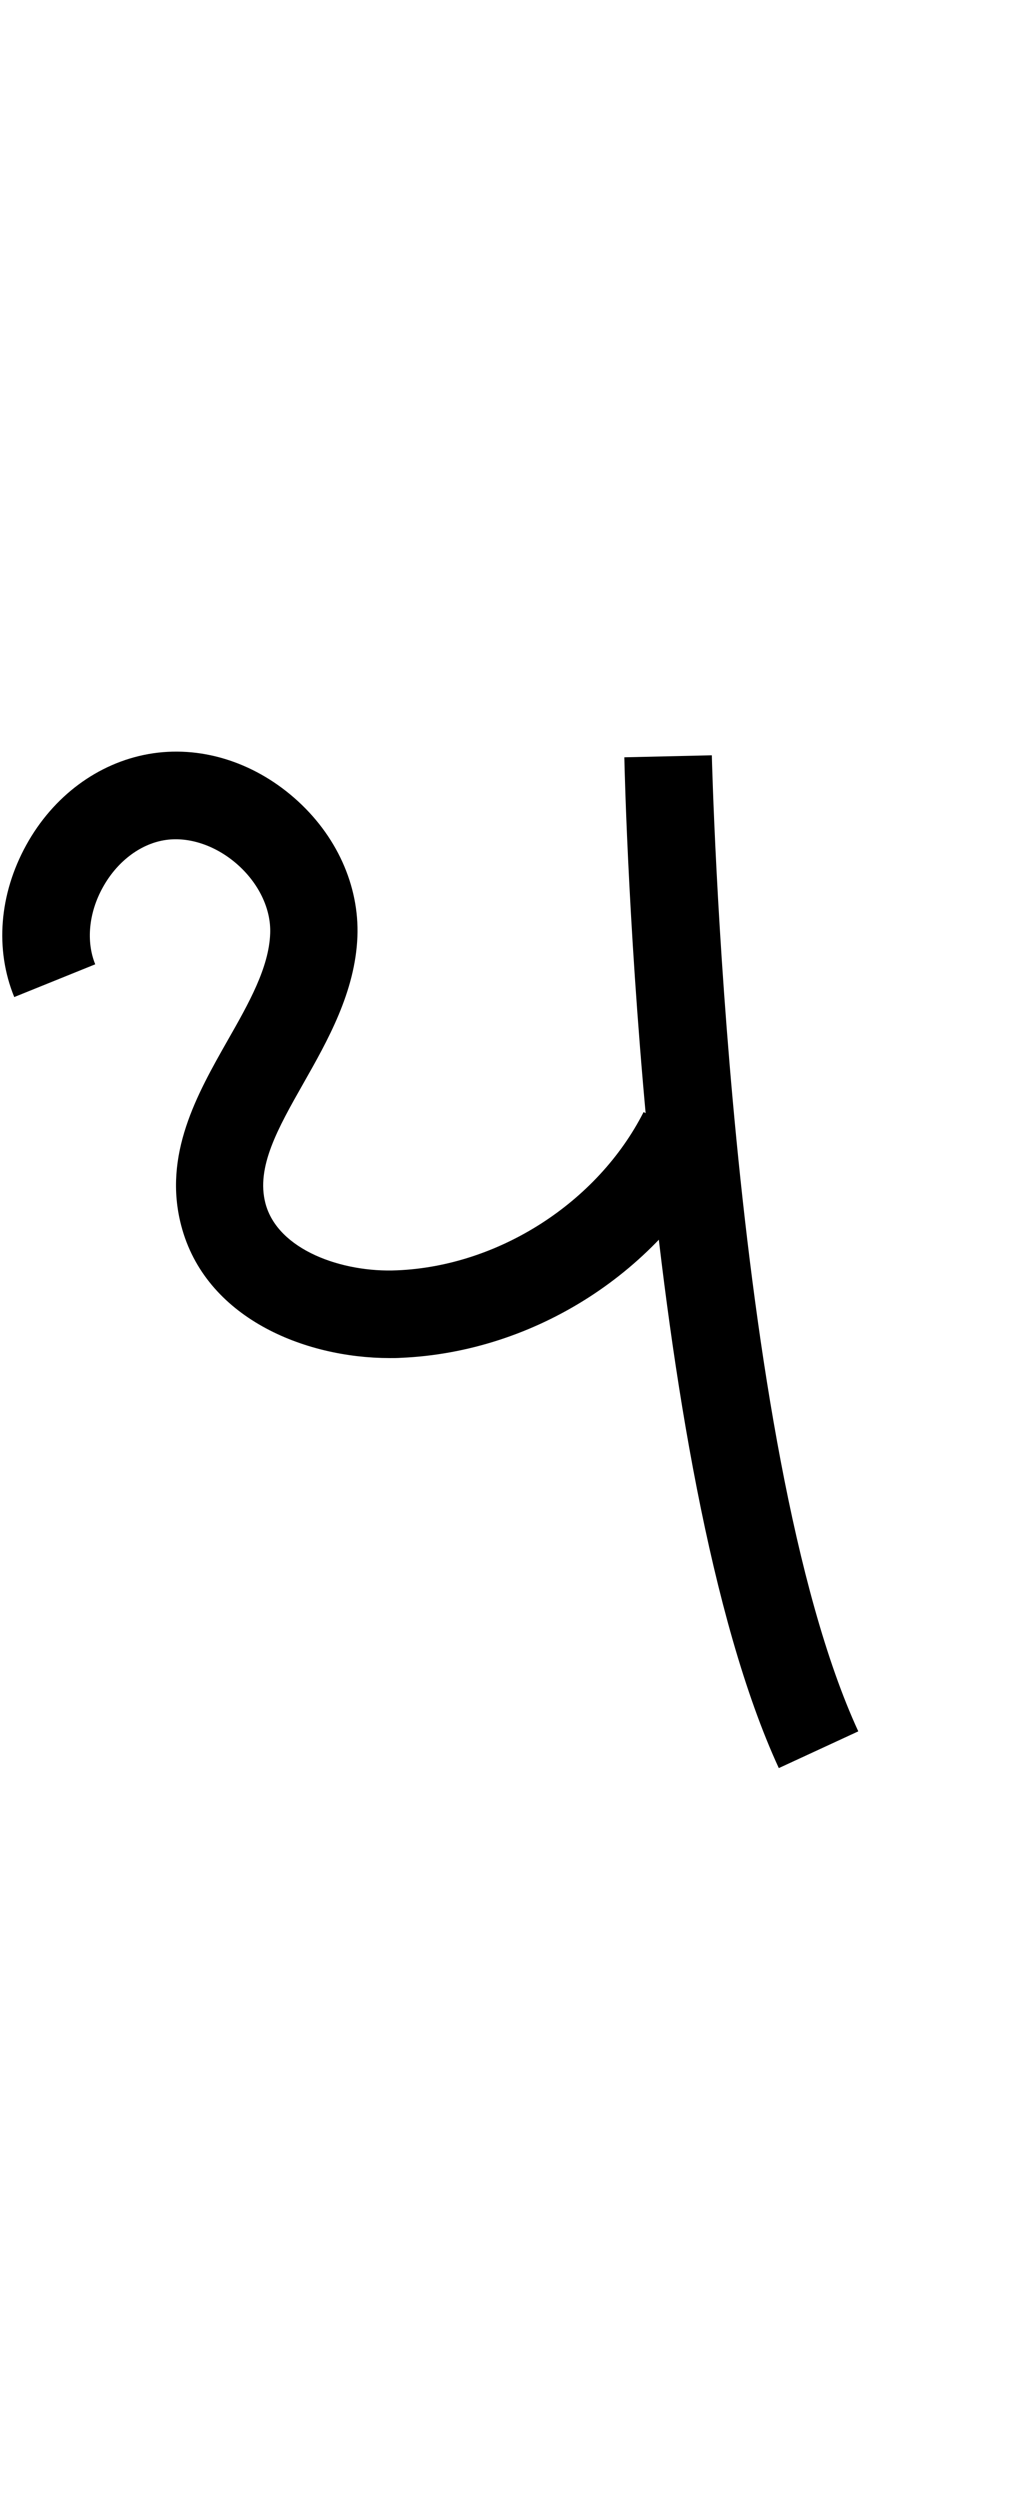 <?xml version="1.0" encoding="utf-8"?>
<!-- Generator: Adobe Illustrator 19.0.0, SVG Export Plug-In . SVG Version: 6.00 Build 0)  -->
<svg version="1.1" xmlns="http://www.w3.org/2000/svg" xmlns:xlink="http://www.w3.org/1999/xlink" x="0px" y="0px"
	 viewBox="0 0 404.9 1000" style="enable-background:new 0 0 404.9 1000;" xml:space="preserve">
<g id="Guide">
</g>
<g id="Layer_4">
</g>
<g id="Layer_3">
	<g id="XMLID_6_">
		<path id="XMLID_8_" d="M156,543.2c-34.4,0-73.9-16.2-83.5-53c-7.4-28.3,6.4-52.6,18.6-74.1c8.5-14.9,16.5-29.1,17-42.7
			c0.4-9.8-4.6-20.2-13.3-27.8c-8.7-7.6-19.7-11.2-29.3-9.5c-9.7,1.7-18.8,8.7-24.4,18.9c-5.6,10.1-6.7,21.6-3,30.7L5.7,398.8
			c-7.8-19.1-6-41.2,4.8-60.8c10.8-19.6,28.7-32.8,48.9-36.4c20.3-3.6,41.6,2.9,58.4,17.6c16.8,14.7,26,35,25.2,55.5
			c-0.9,22.1-11.9,41.5-21.6,58.6c-10.2,18-19,33.5-15.2,48c4.9,18.7,30.8,27.8,52.7,26.8c40.6-1.7,80.2-27.1,98.6-63.3l31.2,15.9
			c-24.4,47.8-74.7,80.1-128.3,82.4C159,543.2,157.5,543.2,156,543.2z"/>
		<path id="XMLID_20_" d="M311.6,707.2C256.7,588,250,314.4,249.8,302.9l35-0.8c0.1,2.8,6.7,277.8,58.6,390.4L311.6,707.2z"/>
	</g>
</g>
</svg>
